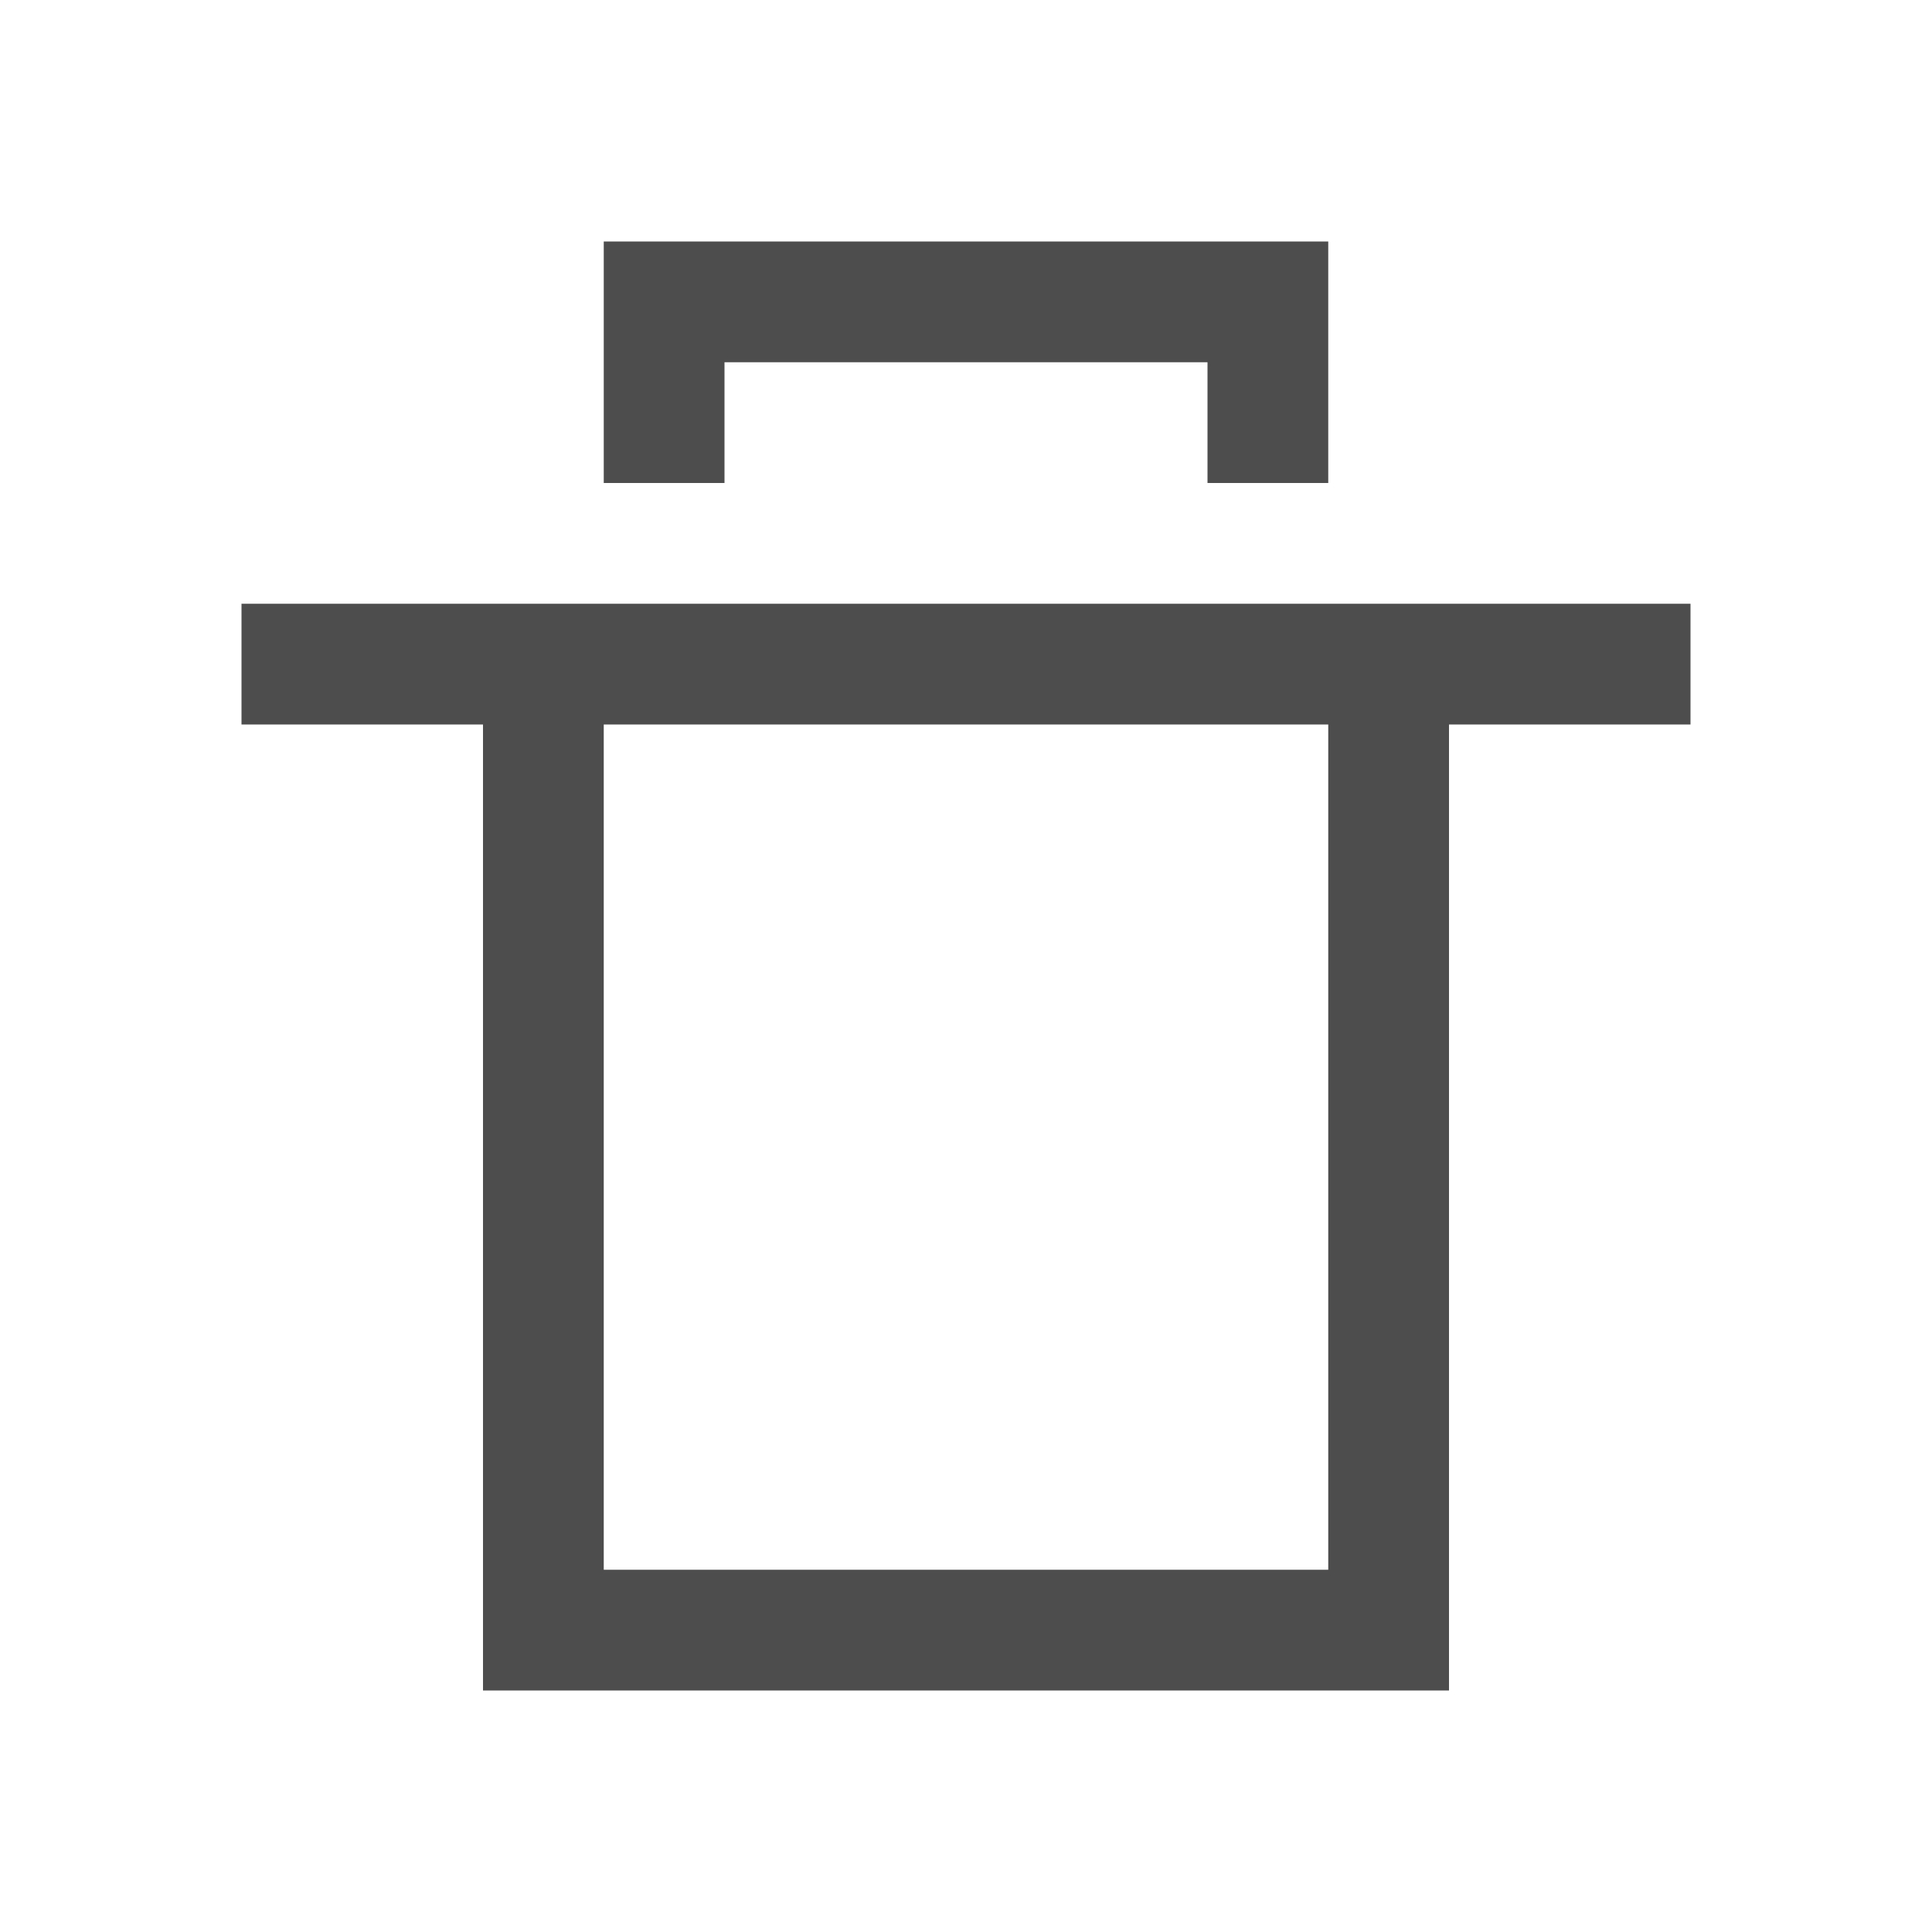<svg xmlns="http://www.w3.org/2000/svg" viewBox="0 0 16 16">
  <defs id="defs3051">
    <style type="text/css" id="current-color-scheme">
      .ColorScheme-Text {
        color:#4d4d4d;
      }
      </style>
  </defs>
 <path style="fill:currentColor;fill-opacity:1;stroke:none" 
     d="m5 2v2h1v-1h4v1h1v-2h-5zm-3 3v1h2v8h8v-8h2v-1zm3 1h6v7h-6z"
     class="ColorScheme-Text"
     />
</svg>
